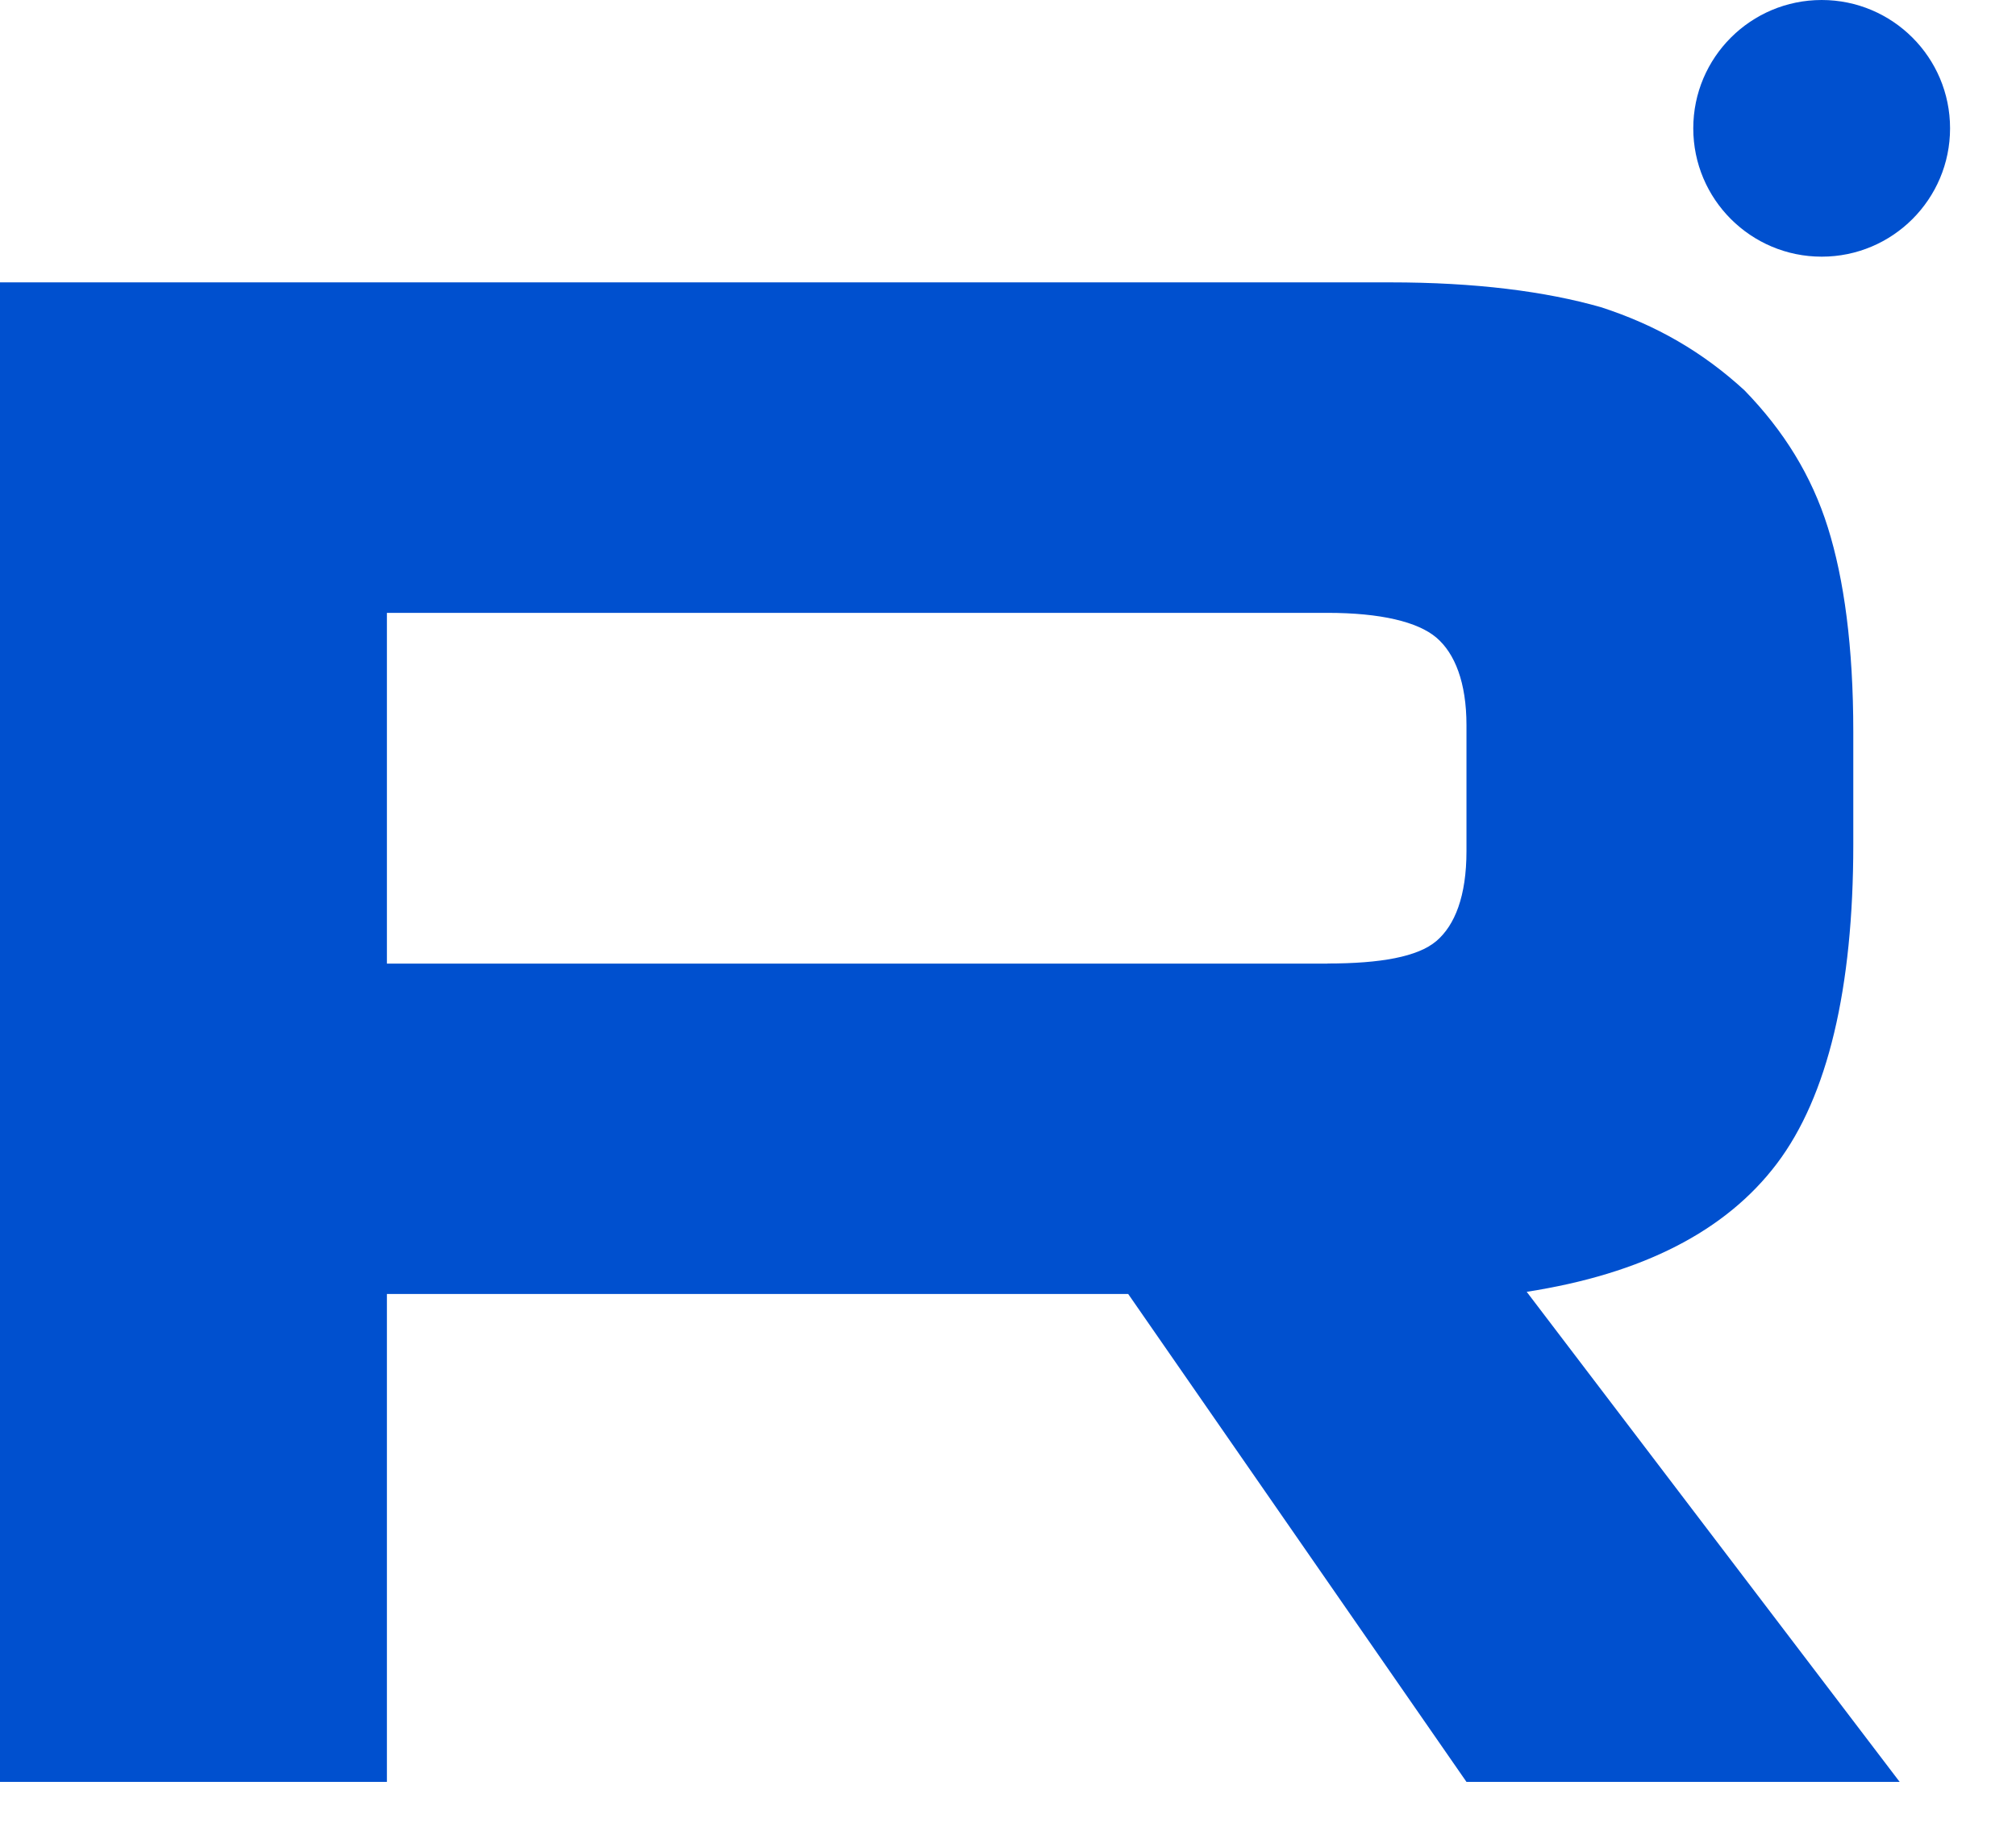 <svg width="24" height="22" viewBox="0 0 24 22" fill="none" xmlns="http://www.w3.org/2000/svg">
<path d="M16.548 3.362H0V21.216H4.606V15.407H13.431L17.458 21.216H22.615L18.175 15.381C19.554 15.167 20.546 14.658 21.153 13.855C21.76 13.052 22.063 11.767 22.063 10.054V8.716C22.063 7.698 21.953 6.895 21.76 6.28C21.567 5.664 21.236 5.129 20.767 4.647C20.271 4.192 19.719 3.871 19.057 3.657C18.395 3.469 17.568 3.362 16.548 3.362ZM15.803 11.473H4.606V7.297H15.803C16.437 7.297 16.878 7.404 17.099 7.591C17.32 7.779 17.458 8.127 17.458 8.635V10.134C17.458 10.669 17.32 11.017 17.099 11.205C16.878 11.392 16.437 11.472 15.803 11.472V11.473Z" fill="#0050CF"/>
<path d="M21.687 3.056C22.53 3.056 23.215 2.372 23.215 1.528C23.215 0.684 22.53 0 21.687 0C20.843 0 20.158 0.684 20.158 1.528C20.158 2.372 20.843 3.056 21.687 3.056Z" fill="#0050CF"/>
</svg>
